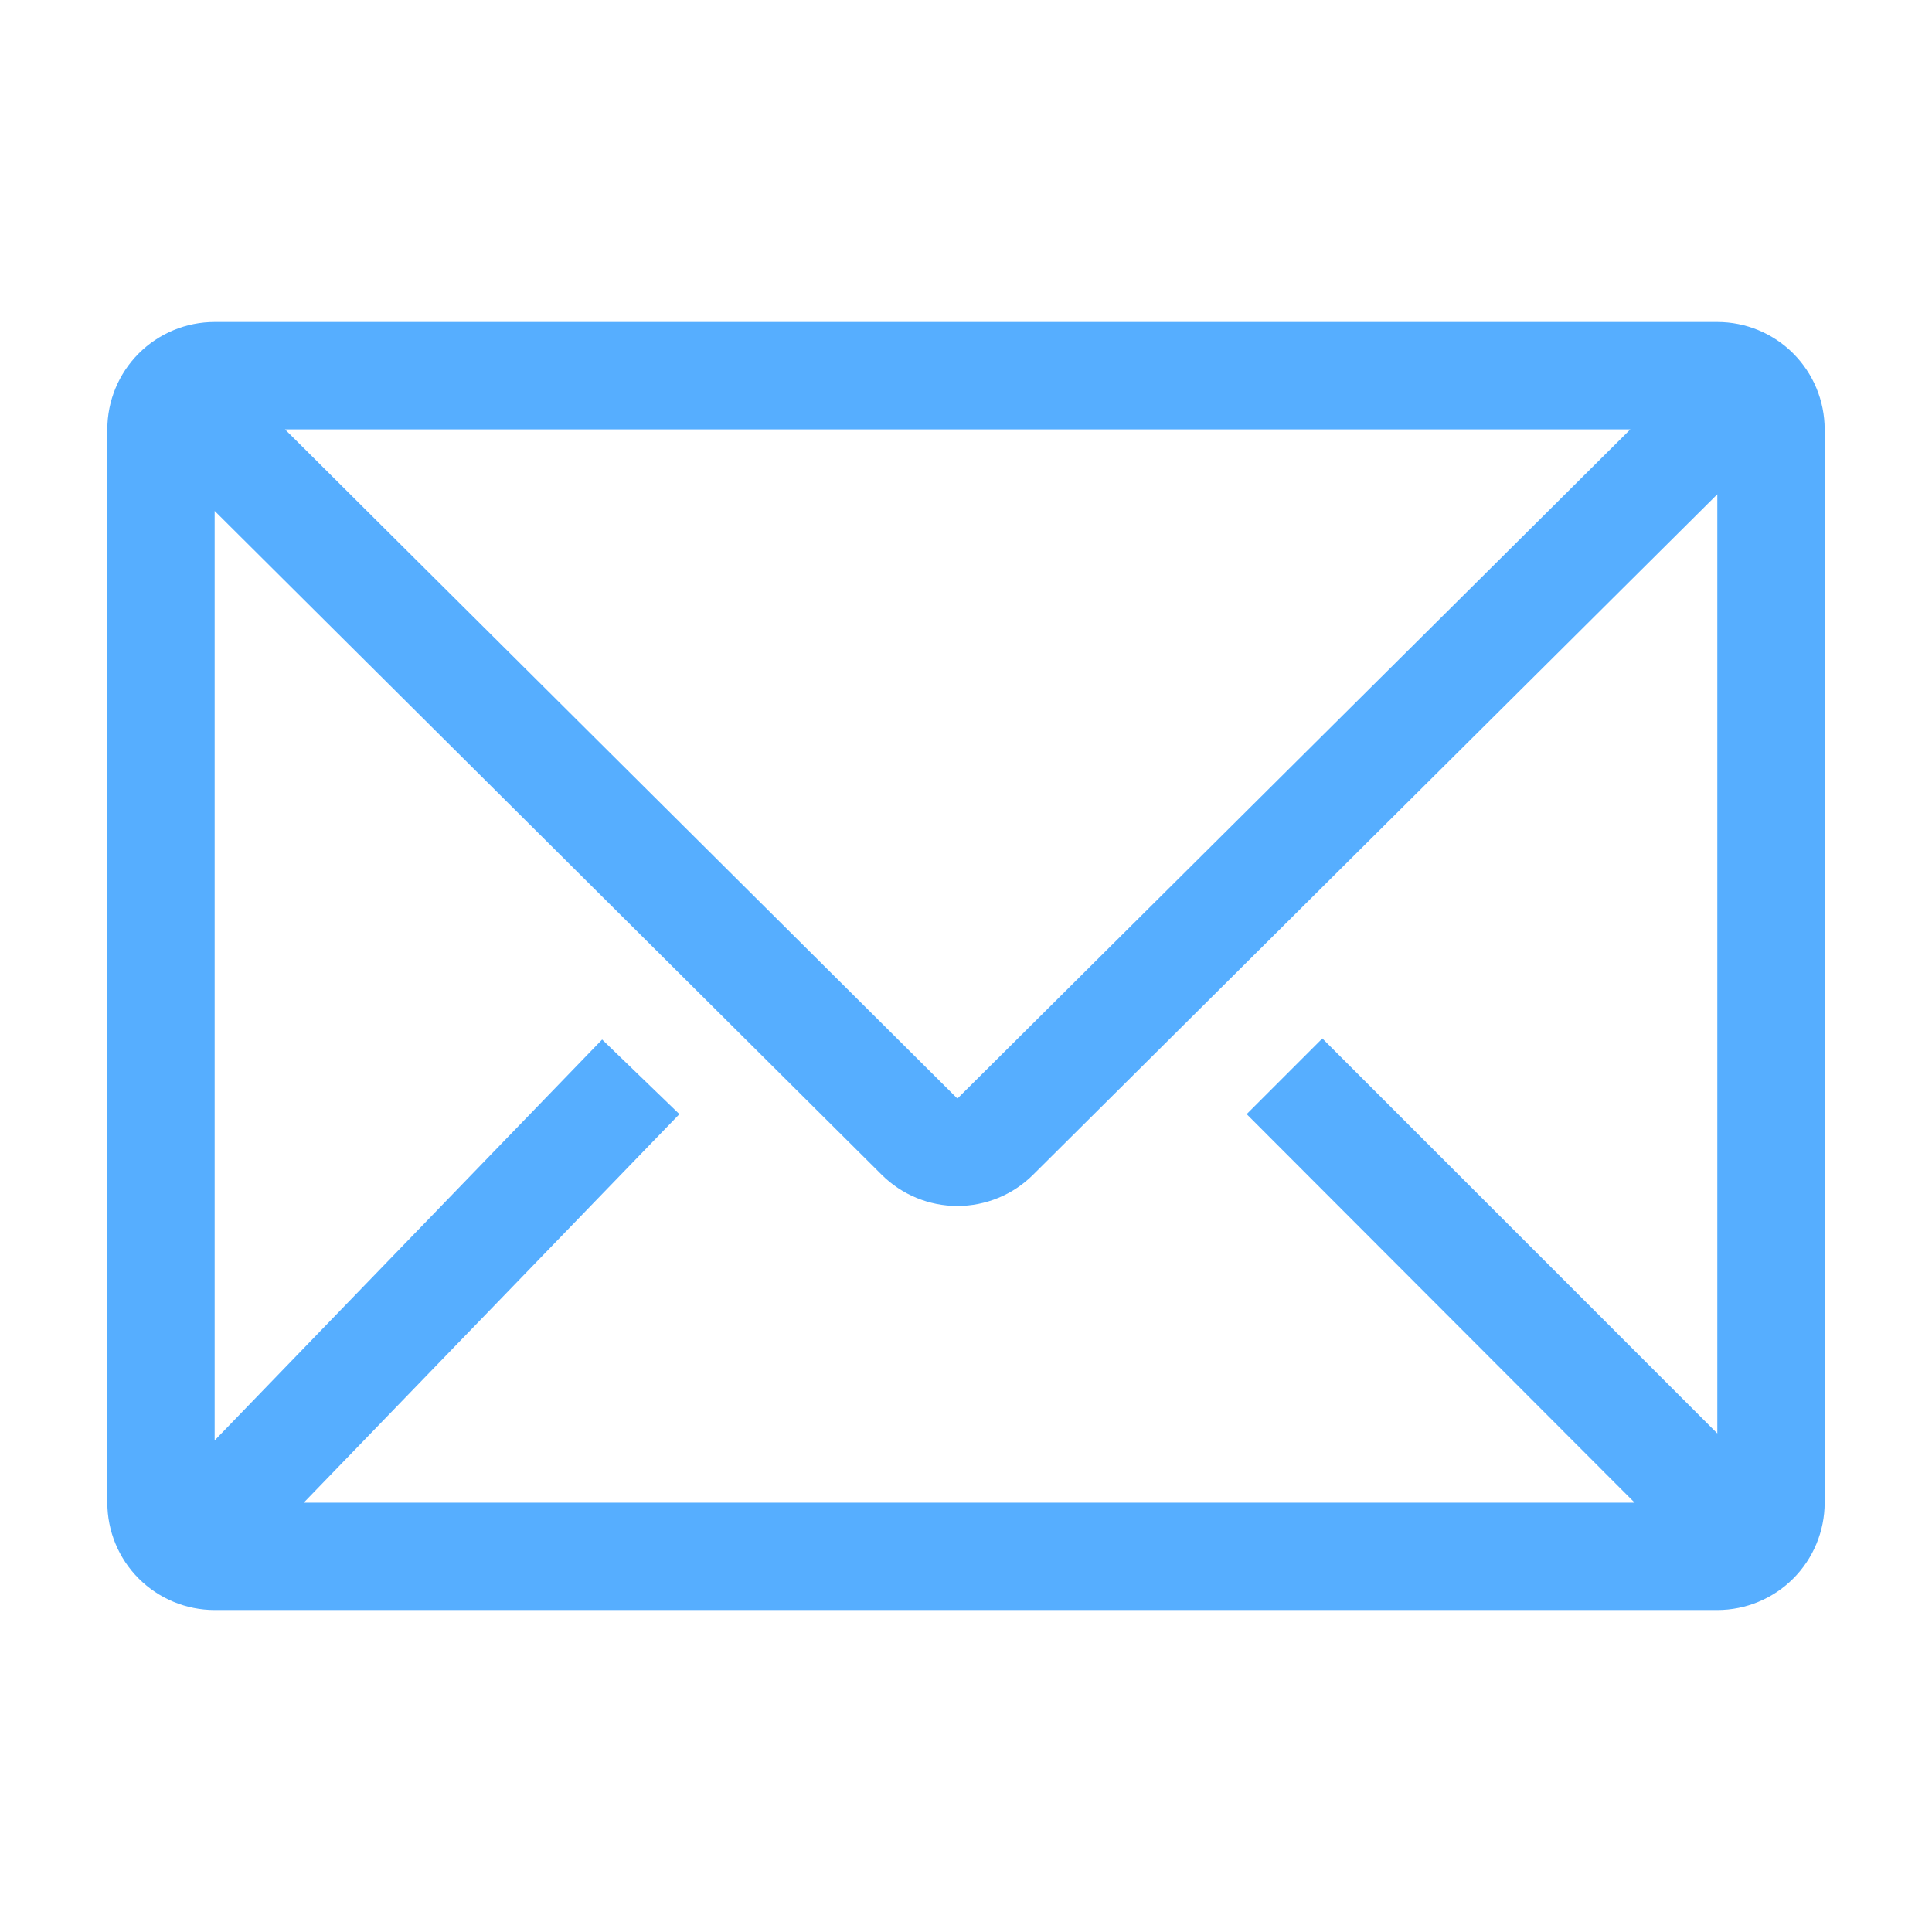 <svg width="100" height="100" viewBox="0 0 100 100" fill="none" xmlns="http://www.w3.org/2000/svg">
<g id="Icon Email" clip-path="url(#clip0_24_711)">
<path id="Vector" d="M88.888 16.667H11.11C9.637 16.667 8.224 17.252 7.182 18.294C6.14 19.336 5.555 20.749 5.555 22.223V77.778C5.555 79.251 6.14 80.665 7.182 81.707C8.224 82.748 9.637 83.334 11.11 83.334H88.888C90.361 83.334 91.775 82.748 92.816 81.707C93.858 80.665 94.444 79.251 94.444 77.778V22.223C94.444 20.749 93.858 19.336 92.816 18.294C91.775 17.252 90.361 16.667 88.888 16.667ZM84.61 77.778H15.721L35.166 57.667L31.166 53.806L11.11 74.556V26.445L45.638 60.806C46.679 61.841 48.087 62.421 49.555 62.421C51.022 62.421 52.431 61.841 53.471 60.806L88.888 25.584V74.195L68.444 53.75L64.527 57.667L84.61 77.778ZM14.749 22.223H84.388L49.555 56.861L14.749 22.223Z" fill="#56AEFF"/>
</g>
<defs>
<clipPath id="clip0_24_711">
<rect width="100" height="100" fill="white"/>
</clipPath>
</defs>
</svg>
